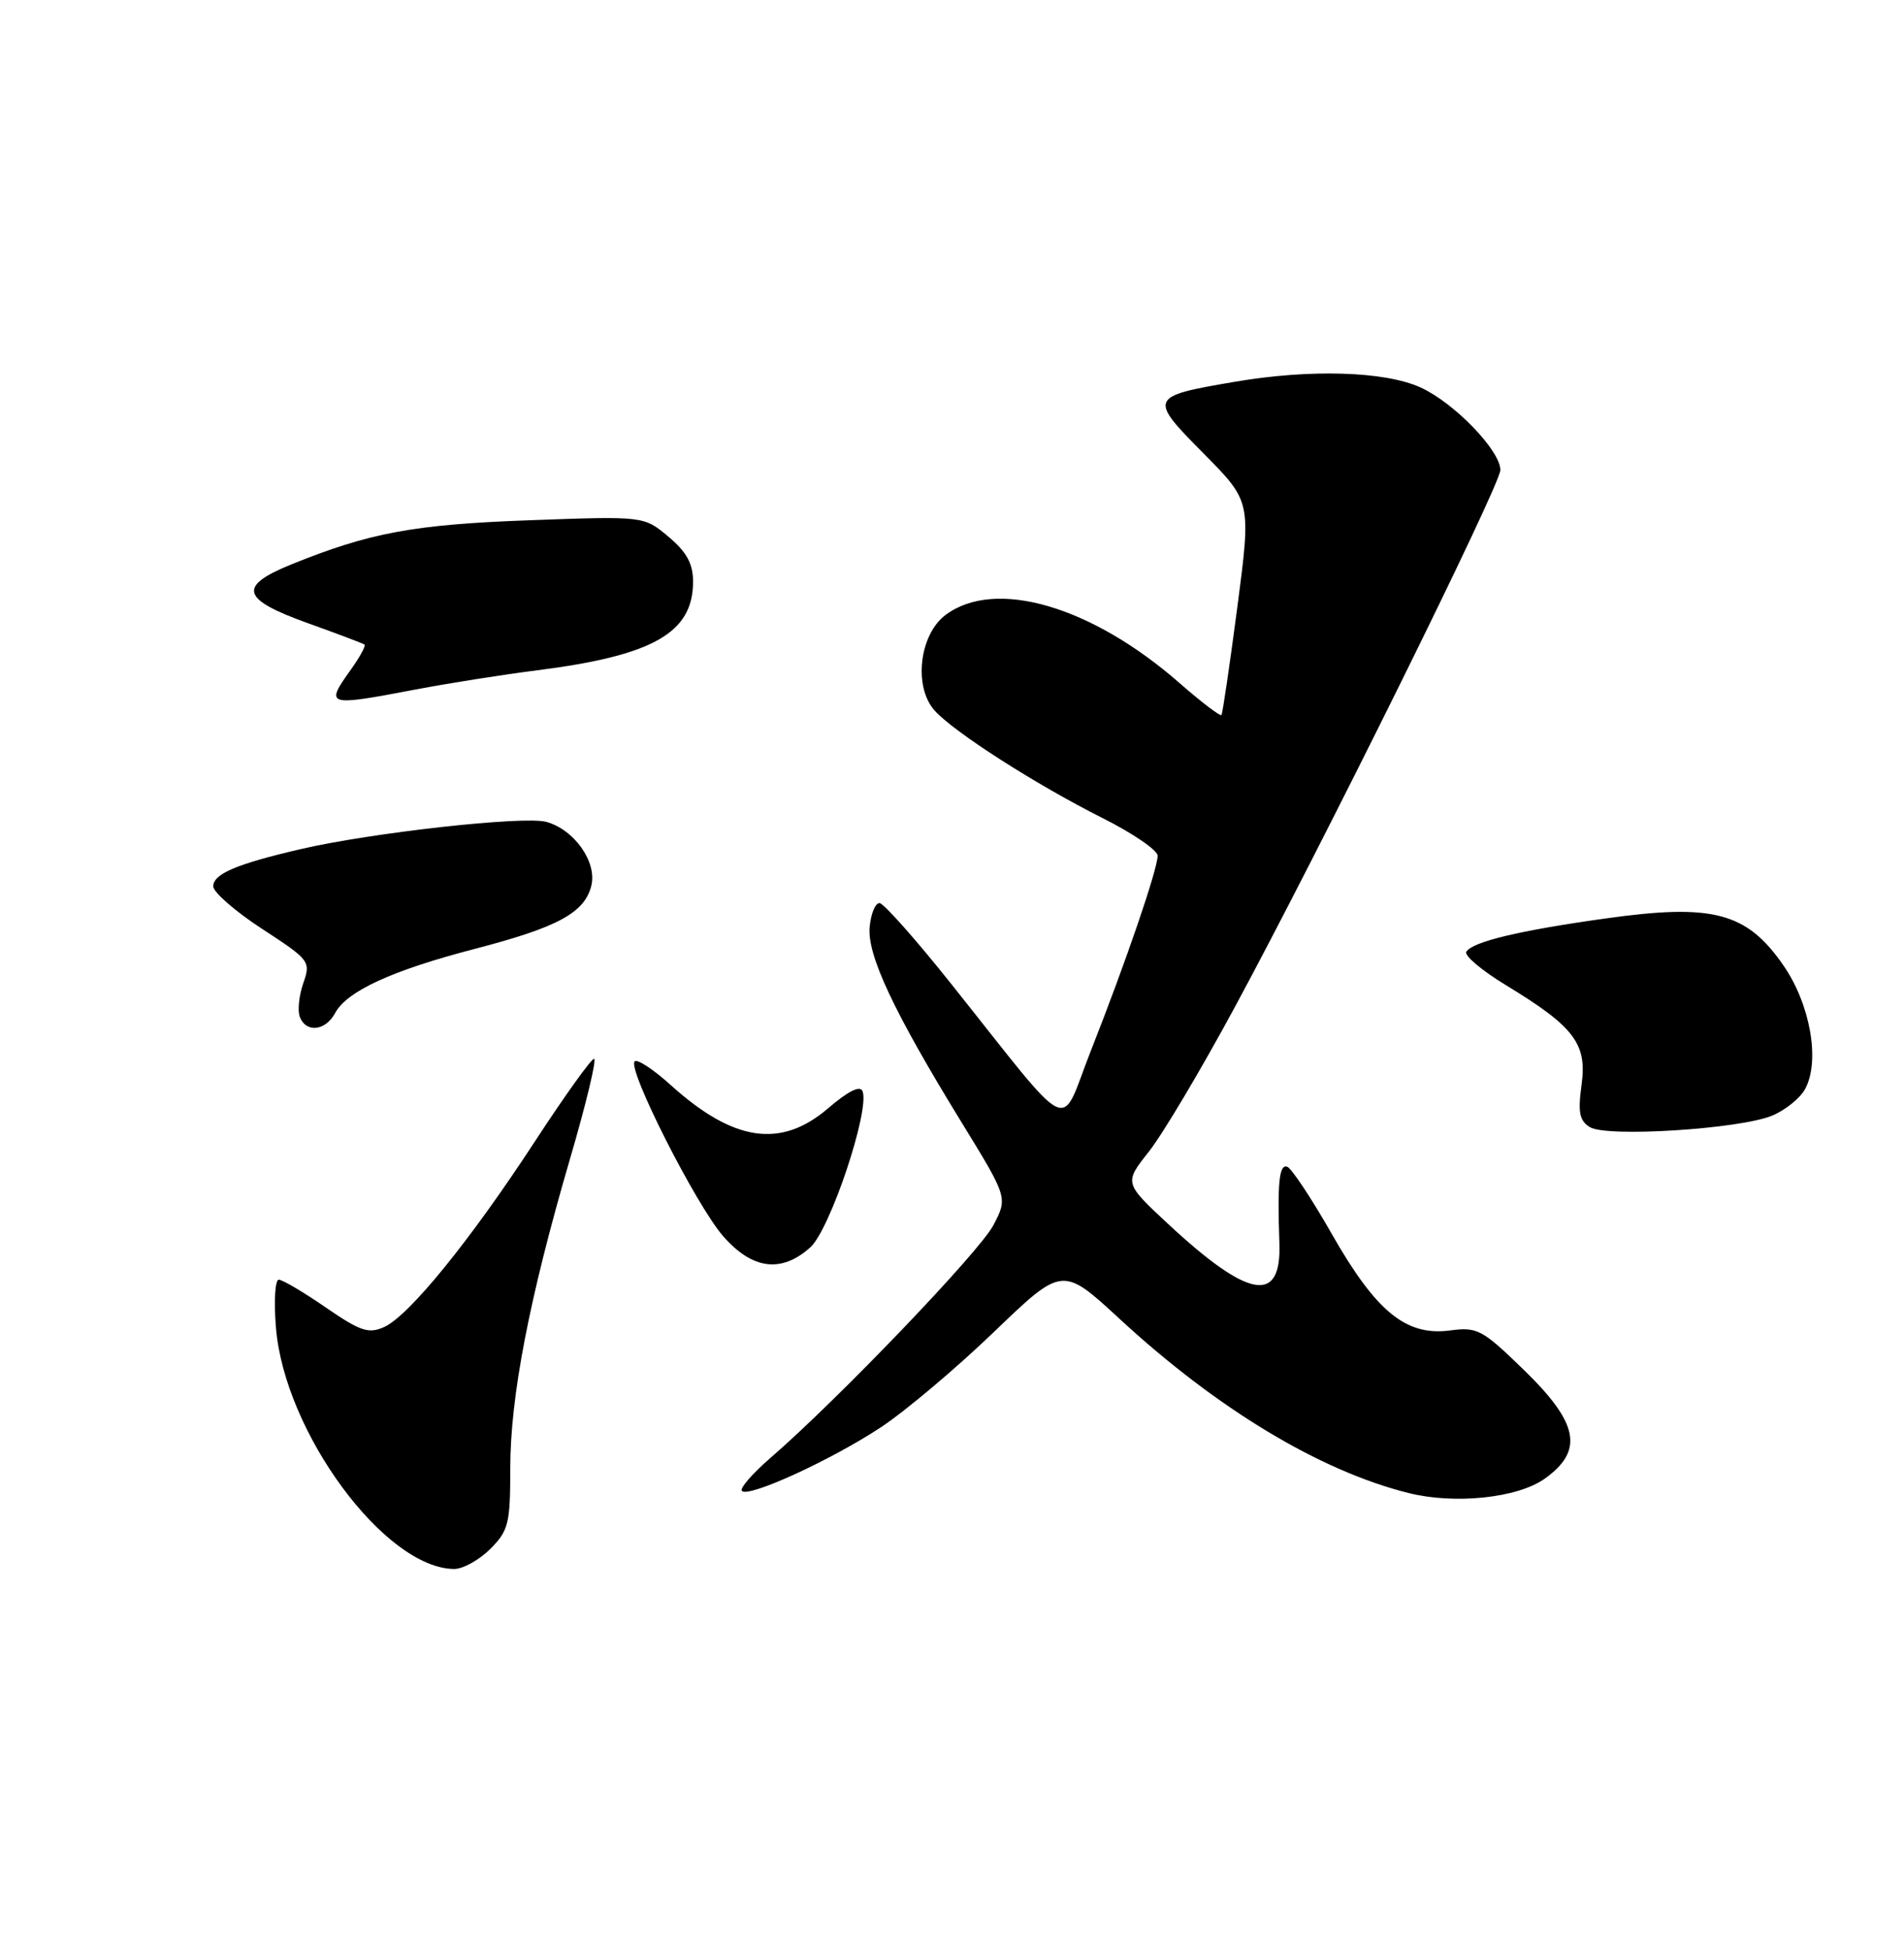 <?xml version="1.0" encoding="UTF-8" standalone="no"?>
<!DOCTYPE svg PUBLIC "-//W3C//DTD SVG 1.1//EN" "http://www.w3.org/Graphics/SVG/1.1/DTD/svg11.dtd" >
<svg xmlns="http://www.w3.org/2000/svg" xmlns:xlink="http://www.w3.org/1999/xlink" version="1.1" viewBox="0 0 250 256">
 <g >
 <path fill="currentColor"
d=" M 64.36 203.36 C 66.77 200.96 67.00 200.03 67.00 192.77 C 67.00 183.36 69.49 170.47 74.81 152.25 C 76.95 144.96 78.38 139.00 78.00 139.00 C 77.63 139.00 74.11 143.91 70.20 149.90 C 61.72 162.88 53.73 172.71 50.45 174.21 C 48.40 175.14 47.33 174.78 42.78 171.65 C 39.86 169.64 37.09 168.00 36.60 168.00 C 36.12 168.00 35.95 170.82 36.23 174.26 C 37.33 188.00 50.52 205.88 59.61 205.98 C 60.78 205.99 62.91 204.81 64.36 203.36 Z  M 202.82 194.13 C 207.98 190.45 207.30 186.86 200.12 179.88 C 194.61 174.52 193.99 174.19 190.37 174.67 C 184.61 175.42 180.68 172.20 174.87 162.00 C 172.21 157.33 169.57 153.36 169.01 153.17 C 167.96 152.82 167.71 155.24 167.99 163.25 C 168.26 171.27 163.93 170.50 153.34 160.65 C 147.60 155.30 147.60 155.30 150.84 151.20 C 152.63 148.95 157.69 140.44 162.09 132.30 C 173.36 111.47 197.00 63.67 197.00 61.71 C 197.00 59.14 190.93 52.87 186.51 50.86 C 181.81 48.73 171.98 48.43 162.08 50.13 C 150.87 52.04 150.79 52.23 158.02 59.52 C 164.28 65.84 164.28 65.84 162.47 79.67 C 161.47 87.28 160.53 93.67 160.38 93.87 C 160.22 94.07 157.74 92.18 154.86 89.66 C 143.31 79.55 130.68 75.87 124.17 80.72 C 120.72 83.28 119.92 90.12 122.69 93.25 C 125.17 96.06 135.98 102.98 144.75 107.39 C 148.74 109.39 152.00 111.62 152.00 112.34 C 152.00 114.11 147.79 126.41 143.25 137.90 C 139.01 148.64 141.30 149.74 124.81 129.06 C 120.23 123.31 116.03 118.59 115.49 118.56 C 114.94 118.53 114.36 119.92 114.19 121.67 C 113.83 125.36 117.34 132.83 126.27 147.37 C 132.33 157.24 132.33 157.24 130.42 160.87 C 128.57 164.38 110.02 183.73 101.16 191.40 C 98.77 193.47 97.09 195.42 97.41 195.74 C 98.31 196.64 109.12 191.69 115.66 187.38 C 118.87 185.26 125.55 179.63 130.50 174.87 C 139.50 166.22 139.50 166.22 147.00 173.14 C 159.81 184.96 173.25 193.07 184.91 196.00 C 191.00 197.53 199.25 196.67 202.82 194.13 Z  M 106.40 163.75 C 108.98 161.44 114.22 145.80 113.26 143.26 C 112.95 142.45 111.39 143.22 108.72 145.51 C 102.52 150.81 96.32 149.89 88.08 142.46 C 85.81 140.40 83.67 139.00 83.33 139.34 C 82.33 140.33 91.43 158.28 94.97 162.31 C 98.81 166.68 102.60 167.16 106.40 163.75 Z  M 232.67 146.47 C 234.41 145.75 236.38 144.17 237.03 142.94 C 239.00 139.27 237.70 131.88 234.20 126.79 C 229.37 119.77 224.93 118.59 210.80 120.58 C 199.49 122.16 193.34 123.63 192.53 124.95 C 192.23 125.44 194.57 127.42 197.74 129.34 C 206.71 134.79 208.41 137.02 207.66 142.43 C 207.17 146.05 207.38 147.13 208.77 147.98 C 211.00 149.33 228.37 148.23 232.67 146.47 Z  M 44.00 133.00 C 45.54 130.12 51.51 127.38 62.42 124.55 C 73.25 121.73 76.75 119.83 77.64 116.29 C 78.42 113.17 75.39 108.88 71.70 107.89 C 68.73 107.10 48.80 109.31 39.50 111.47 C 31.08 113.42 28.00 114.73 28.00 116.36 C 28.00 117.13 30.89 119.65 34.42 121.95 C 40.68 126.03 40.82 126.21 39.82 129.08 C 39.26 130.70 39.05 132.69 39.37 133.51 C 40.18 135.63 42.74 135.35 44.00 133.00 Z  M 54.67 90.50 C 59.01 89.68 66.14 88.55 70.53 88.00 C 85.74 86.07 91.00 83.09 91.00 76.37 C 91.00 74.00 90.17 72.48 87.77 70.46 C 84.54 67.75 84.54 67.75 69.52 68.30 C 54.35 68.85 48.51 69.94 38.27 74.09 C 31.16 76.98 31.65 78.67 40.50 81.84 C 44.35 83.22 47.66 84.47 47.86 84.62 C 48.06 84.77 47.27 86.22 46.11 87.85 C 42.64 92.71 42.79 92.76 54.67 90.50 Z "/>
</g>
</svg>